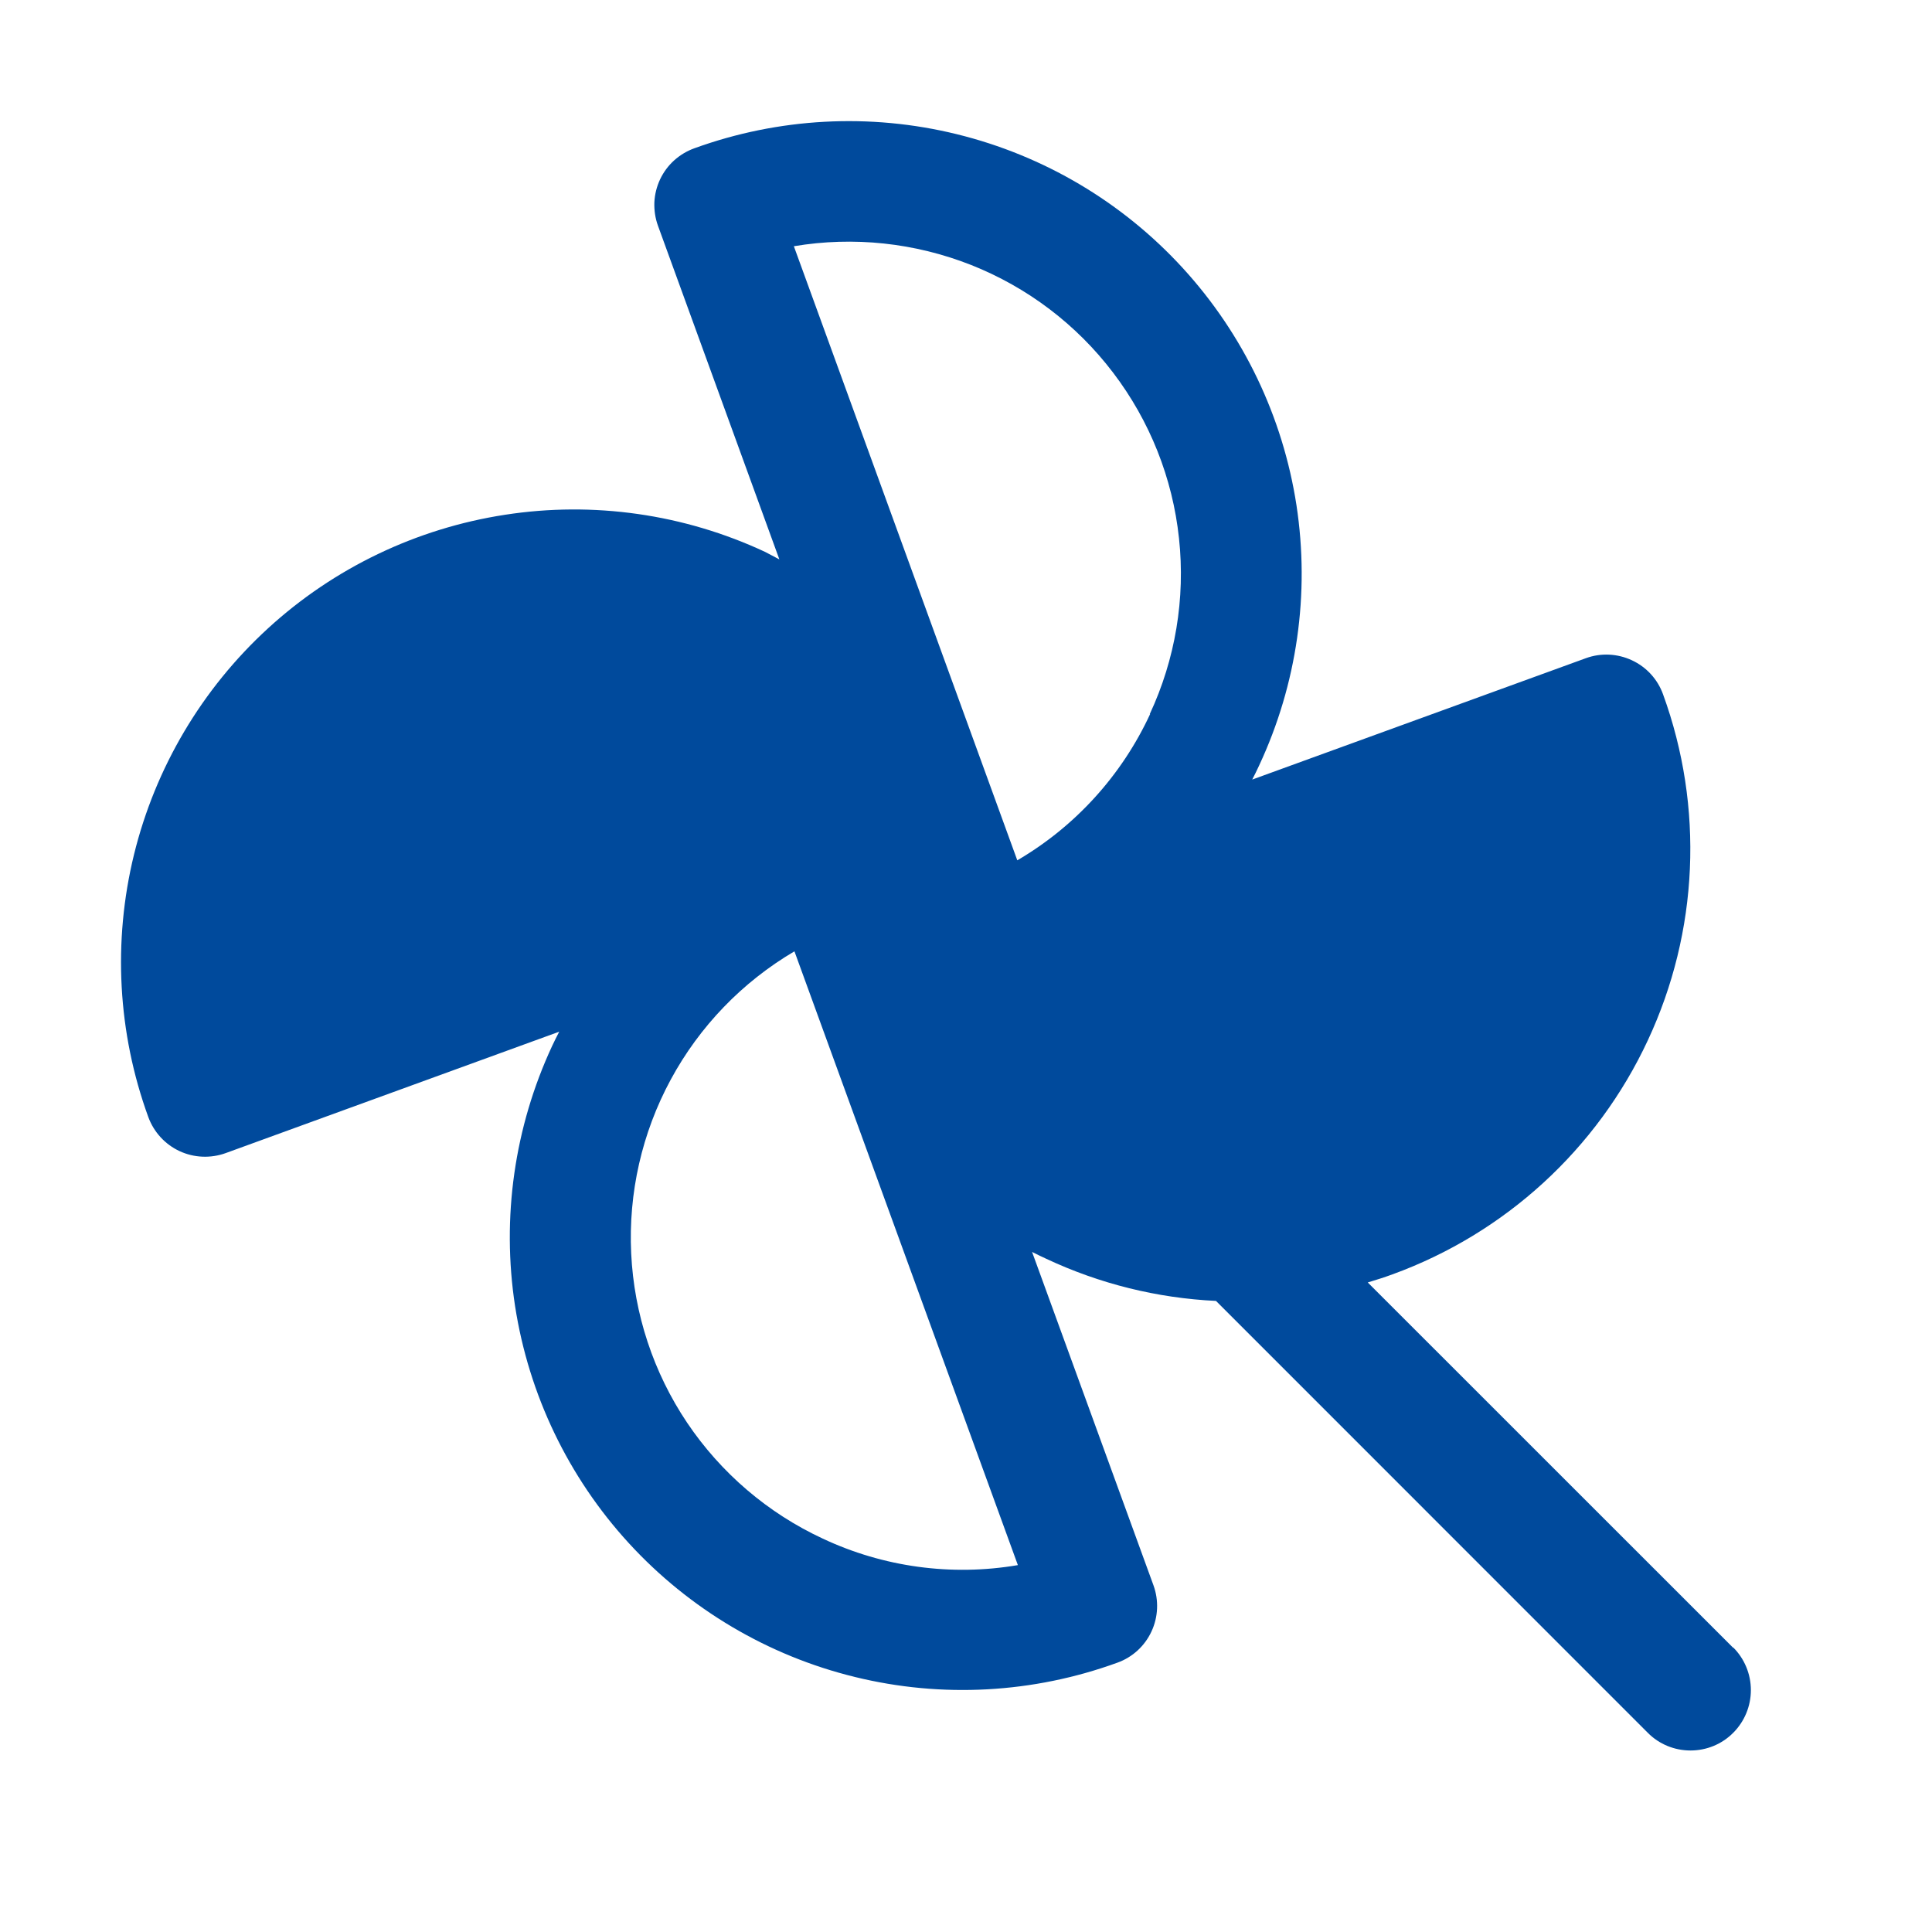 <svg width="20" height="20" viewBox="0 0 20 20" fill="none" xmlns="http://www.w3.org/2000/svg">
<path d="M17.942 17.058L14.159 13.276C14.245 13.25 14.331 13.223 14.415 13.192C15.582 12.767 16.533 11.896 17.058 10.77C17.584 9.644 17.641 8.355 17.216 7.188C17.16 7.032 17.044 6.905 16.893 6.835C16.743 6.765 16.571 6.757 16.416 6.814L12.963 8.07C12.988 8.022 13.012 7.973 13.035 7.923C13.427 7.083 13.561 6.146 13.421 5.23C13.28 4.314 12.871 3.46 12.245 2.776C11.619 2.092 10.805 1.61 9.904 1.389C9.004 1.168 8.059 1.219 7.188 1.535C7.11 1.563 7.039 1.606 6.978 1.661C6.917 1.716 6.868 1.783 6.833 1.857C6.798 1.932 6.778 2.012 6.774 2.094C6.771 2.177 6.783 2.259 6.811 2.336L8.068 5.791C8.019 5.766 7.97 5.74 7.92 5.713C7.08 5.321 6.143 5.187 5.227 5.329C4.311 5.47 3.457 5.879 2.774 6.505C2.09 7.132 1.608 7.946 1.387 8.847C1.167 9.747 1.218 10.692 1.535 11.563C1.592 11.719 1.708 11.846 1.858 11.916C2.008 11.986 2.18 11.993 2.336 11.937L5.789 10.68C5.764 10.729 5.739 10.777 5.716 10.827C5.325 11.668 5.191 12.605 5.332 13.521C5.474 14.437 5.883 15.291 6.509 15.974C7.135 16.657 7.95 17.14 8.85 17.36C9.751 17.581 10.696 17.529 11.567 17.212C11.723 17.156 11.85 17.04 11.92 16.889C11.99 16.739 11.997 16.567 11.941 16.412L10.684 12.96C10.733 12.984 10.781 13.009 10.831 13.031C11.383 13.29 11.979 13.438 12.588 13.467L17.058 17.938C17.175 18.056 17.334 18.121 17.5 18.121C17.666 18.121 17.825 18.056 17.942 17.938C18.059 17.821 18.125 17.662 18.125 17.496C18.125 17.33 18.059 17.171 17.942 17.054V17.058ZM8.516 15.927C7.948 15.663 7.463 15.248 7.113 14.728C6.764 14.208 6.564 13.602 6.534 12.976C6.504 12.35 6.645 11.728 6.943 11.177C7.241 10.625 7.684 10.166 8.224 9.848L10.537 16.202C9.851 16.319 9.145 16.223 8.516 15.927ZM11.906 7.392C11.613 8.025 11.133 8.554 10.531 8.906L8.218 2.549C8.836 2.445 9.47 2.513 10.053 2.743C10.636 2.974 11.144 3.359 11.523 3.858C11.903 4.357 12.139 4.95 12.205 5.573C12.272 6.196 12.167 6.825 11.902 7.393L11.906 7.392Z" fill="#004A9C"/>
</svg>
